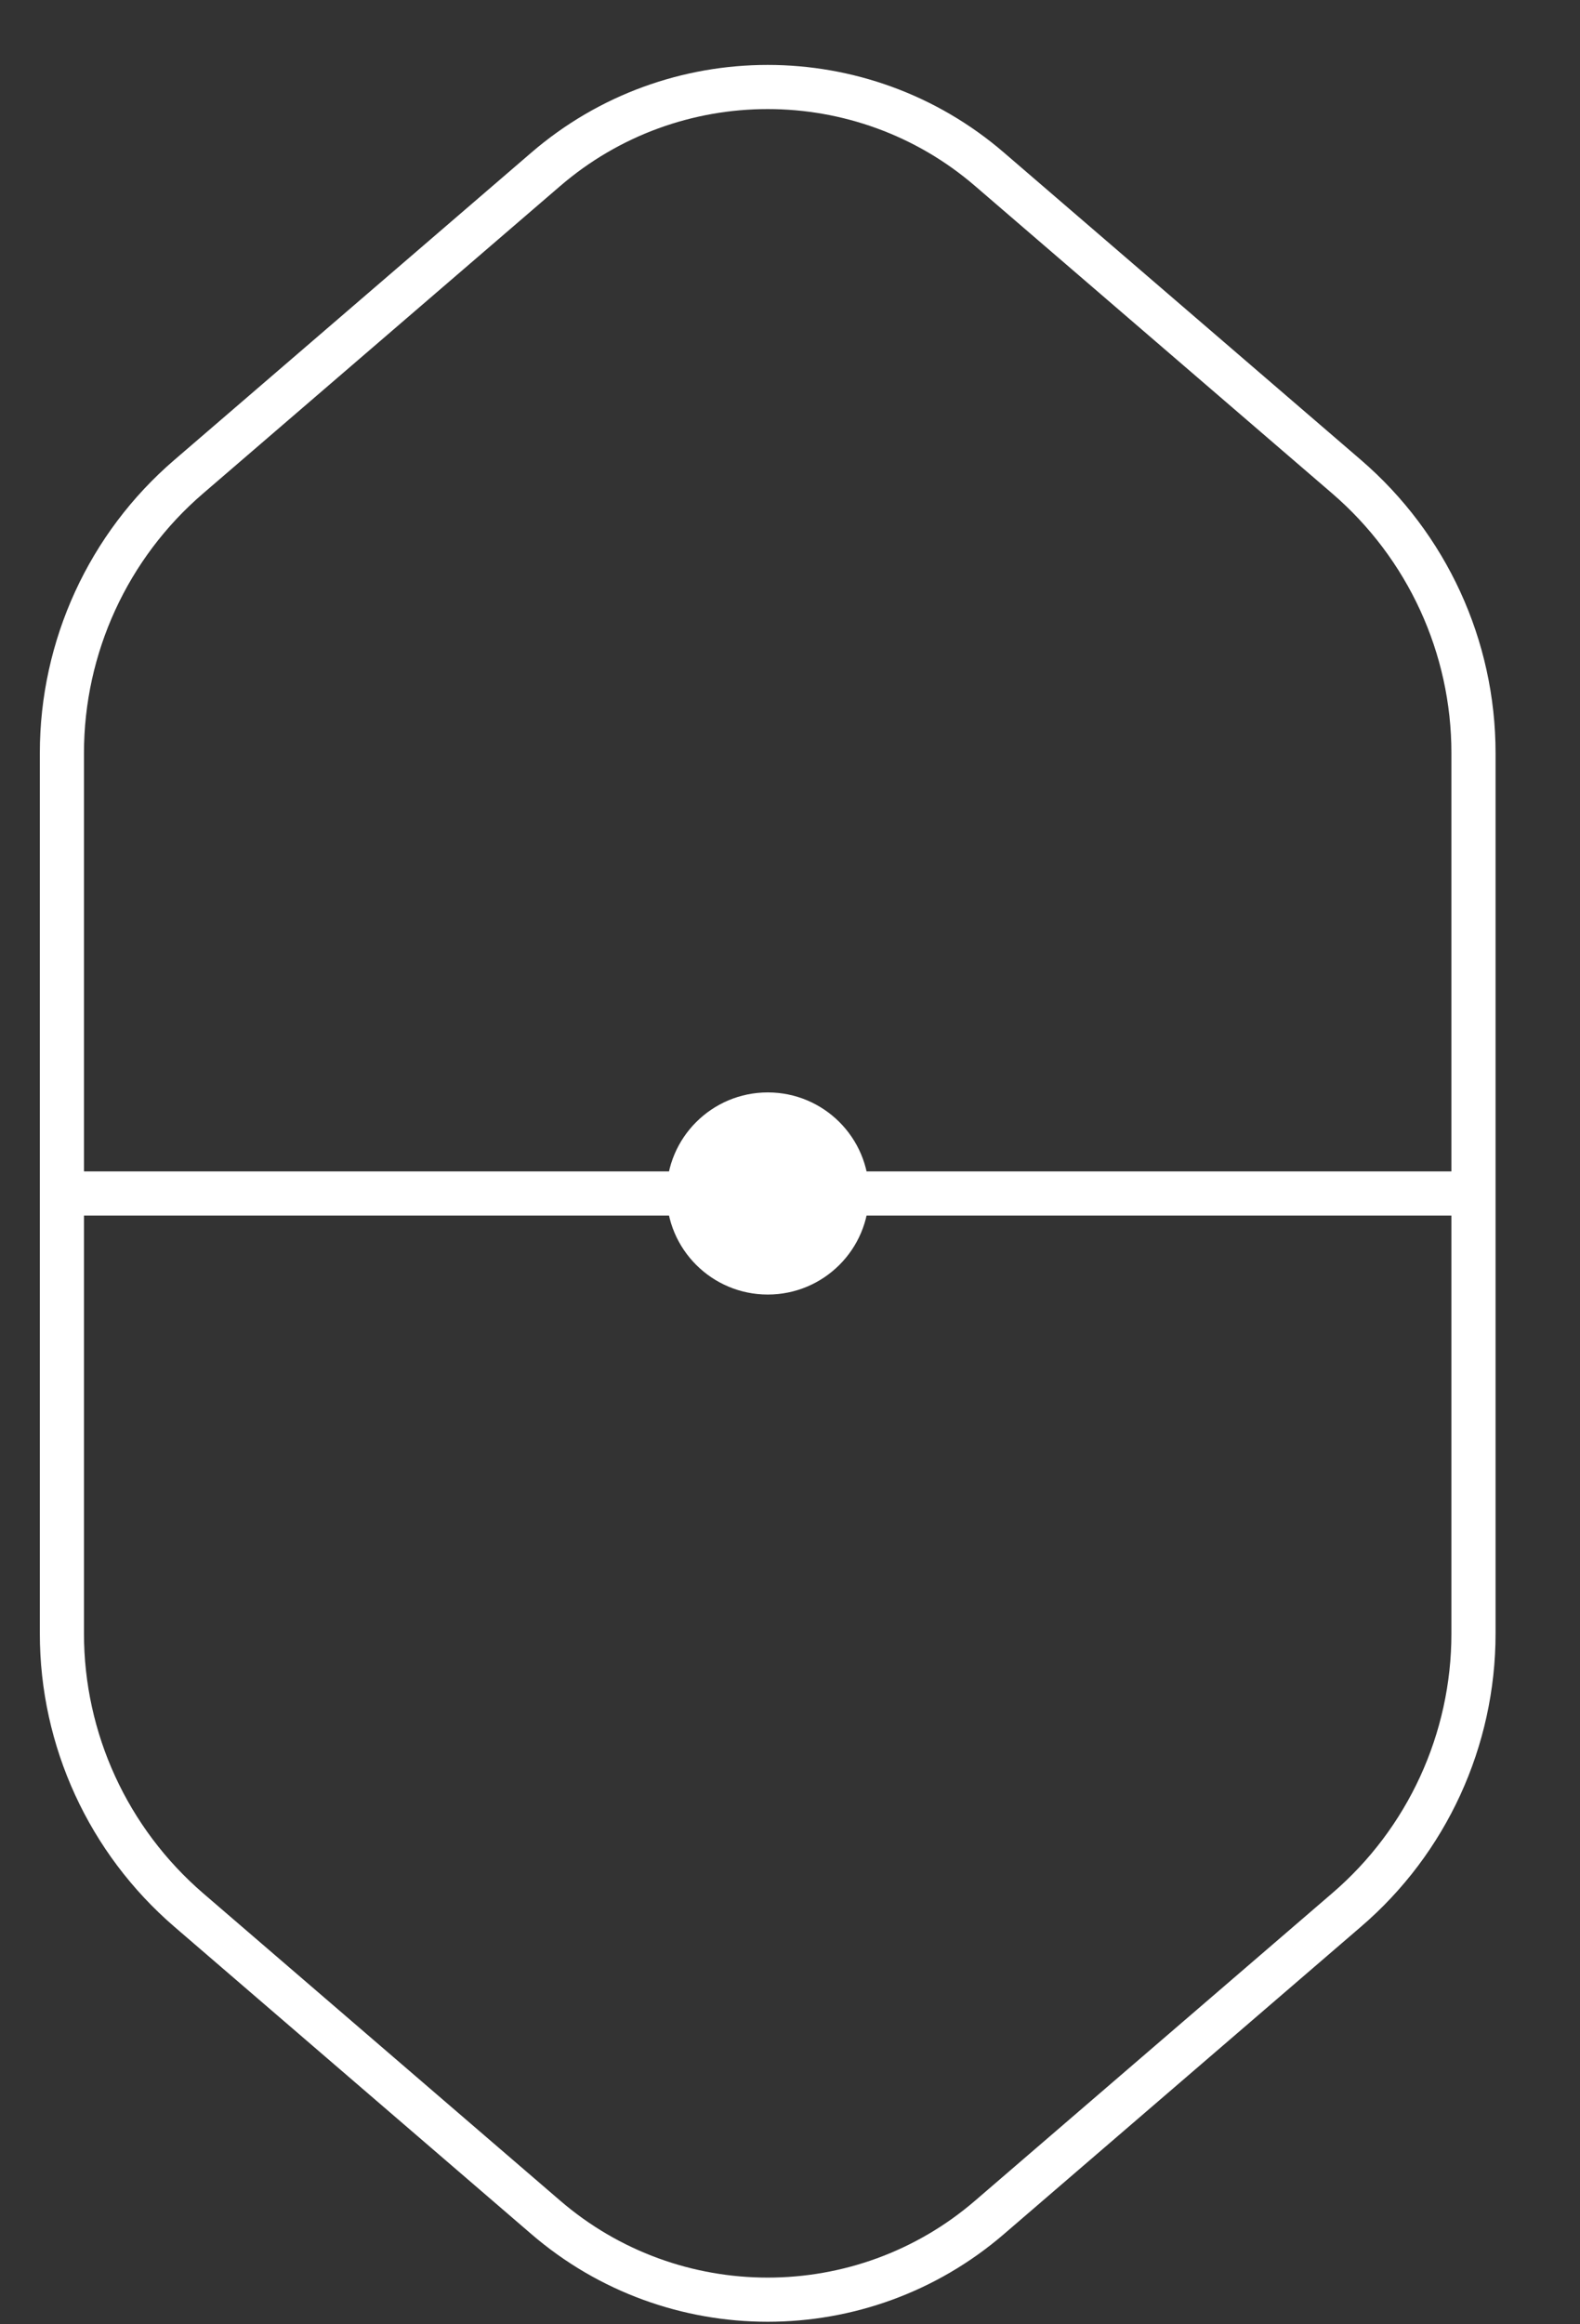 <svg width="17" height="25" viewBox="0 0 17 25" fill="none" xmlns="http://www.w3.org/2000/svg">
<rect x="0" y="0" width="17" height="25" fill="#333333" stroke="none"/>
<path d="M15.854 8.1V17.571C15.854 18.713 15.356 19.8 14.488 20.544L10.649 23.848C9.278 25.031 7.242 25.031 5.87 23.848L2.031 20.544C1.164 19.797 0.666 18.713 0.666 17.571V8.1C0.666 6.958 1.164 5.871 2.031 5.127L5.87 1.823C7.242 0.64 9.278 0.64 10.649 1.823L14.488 5.127C15.356 5.874 15.854 6.958 15.854 8.1Z" stroke="white" stroke-width="0.475" stroke-miterlimit="10"/>
<path d="M0.668 12.837H15.854" stroke="white" stroke-width="0.475" stroke-miterlimit="10"/>
<path d="M8.261 13.924C8.863 13.924 9.35 13.437 9.35 12.837C9.35 12.237 8.863 11.75 8.261 11.75C7.66 11.75 7.172 12.237 7.172 12.837C7.172 13.437 7.66 13.924 8.261 13.924Z" fill="white"/>
</svg>
